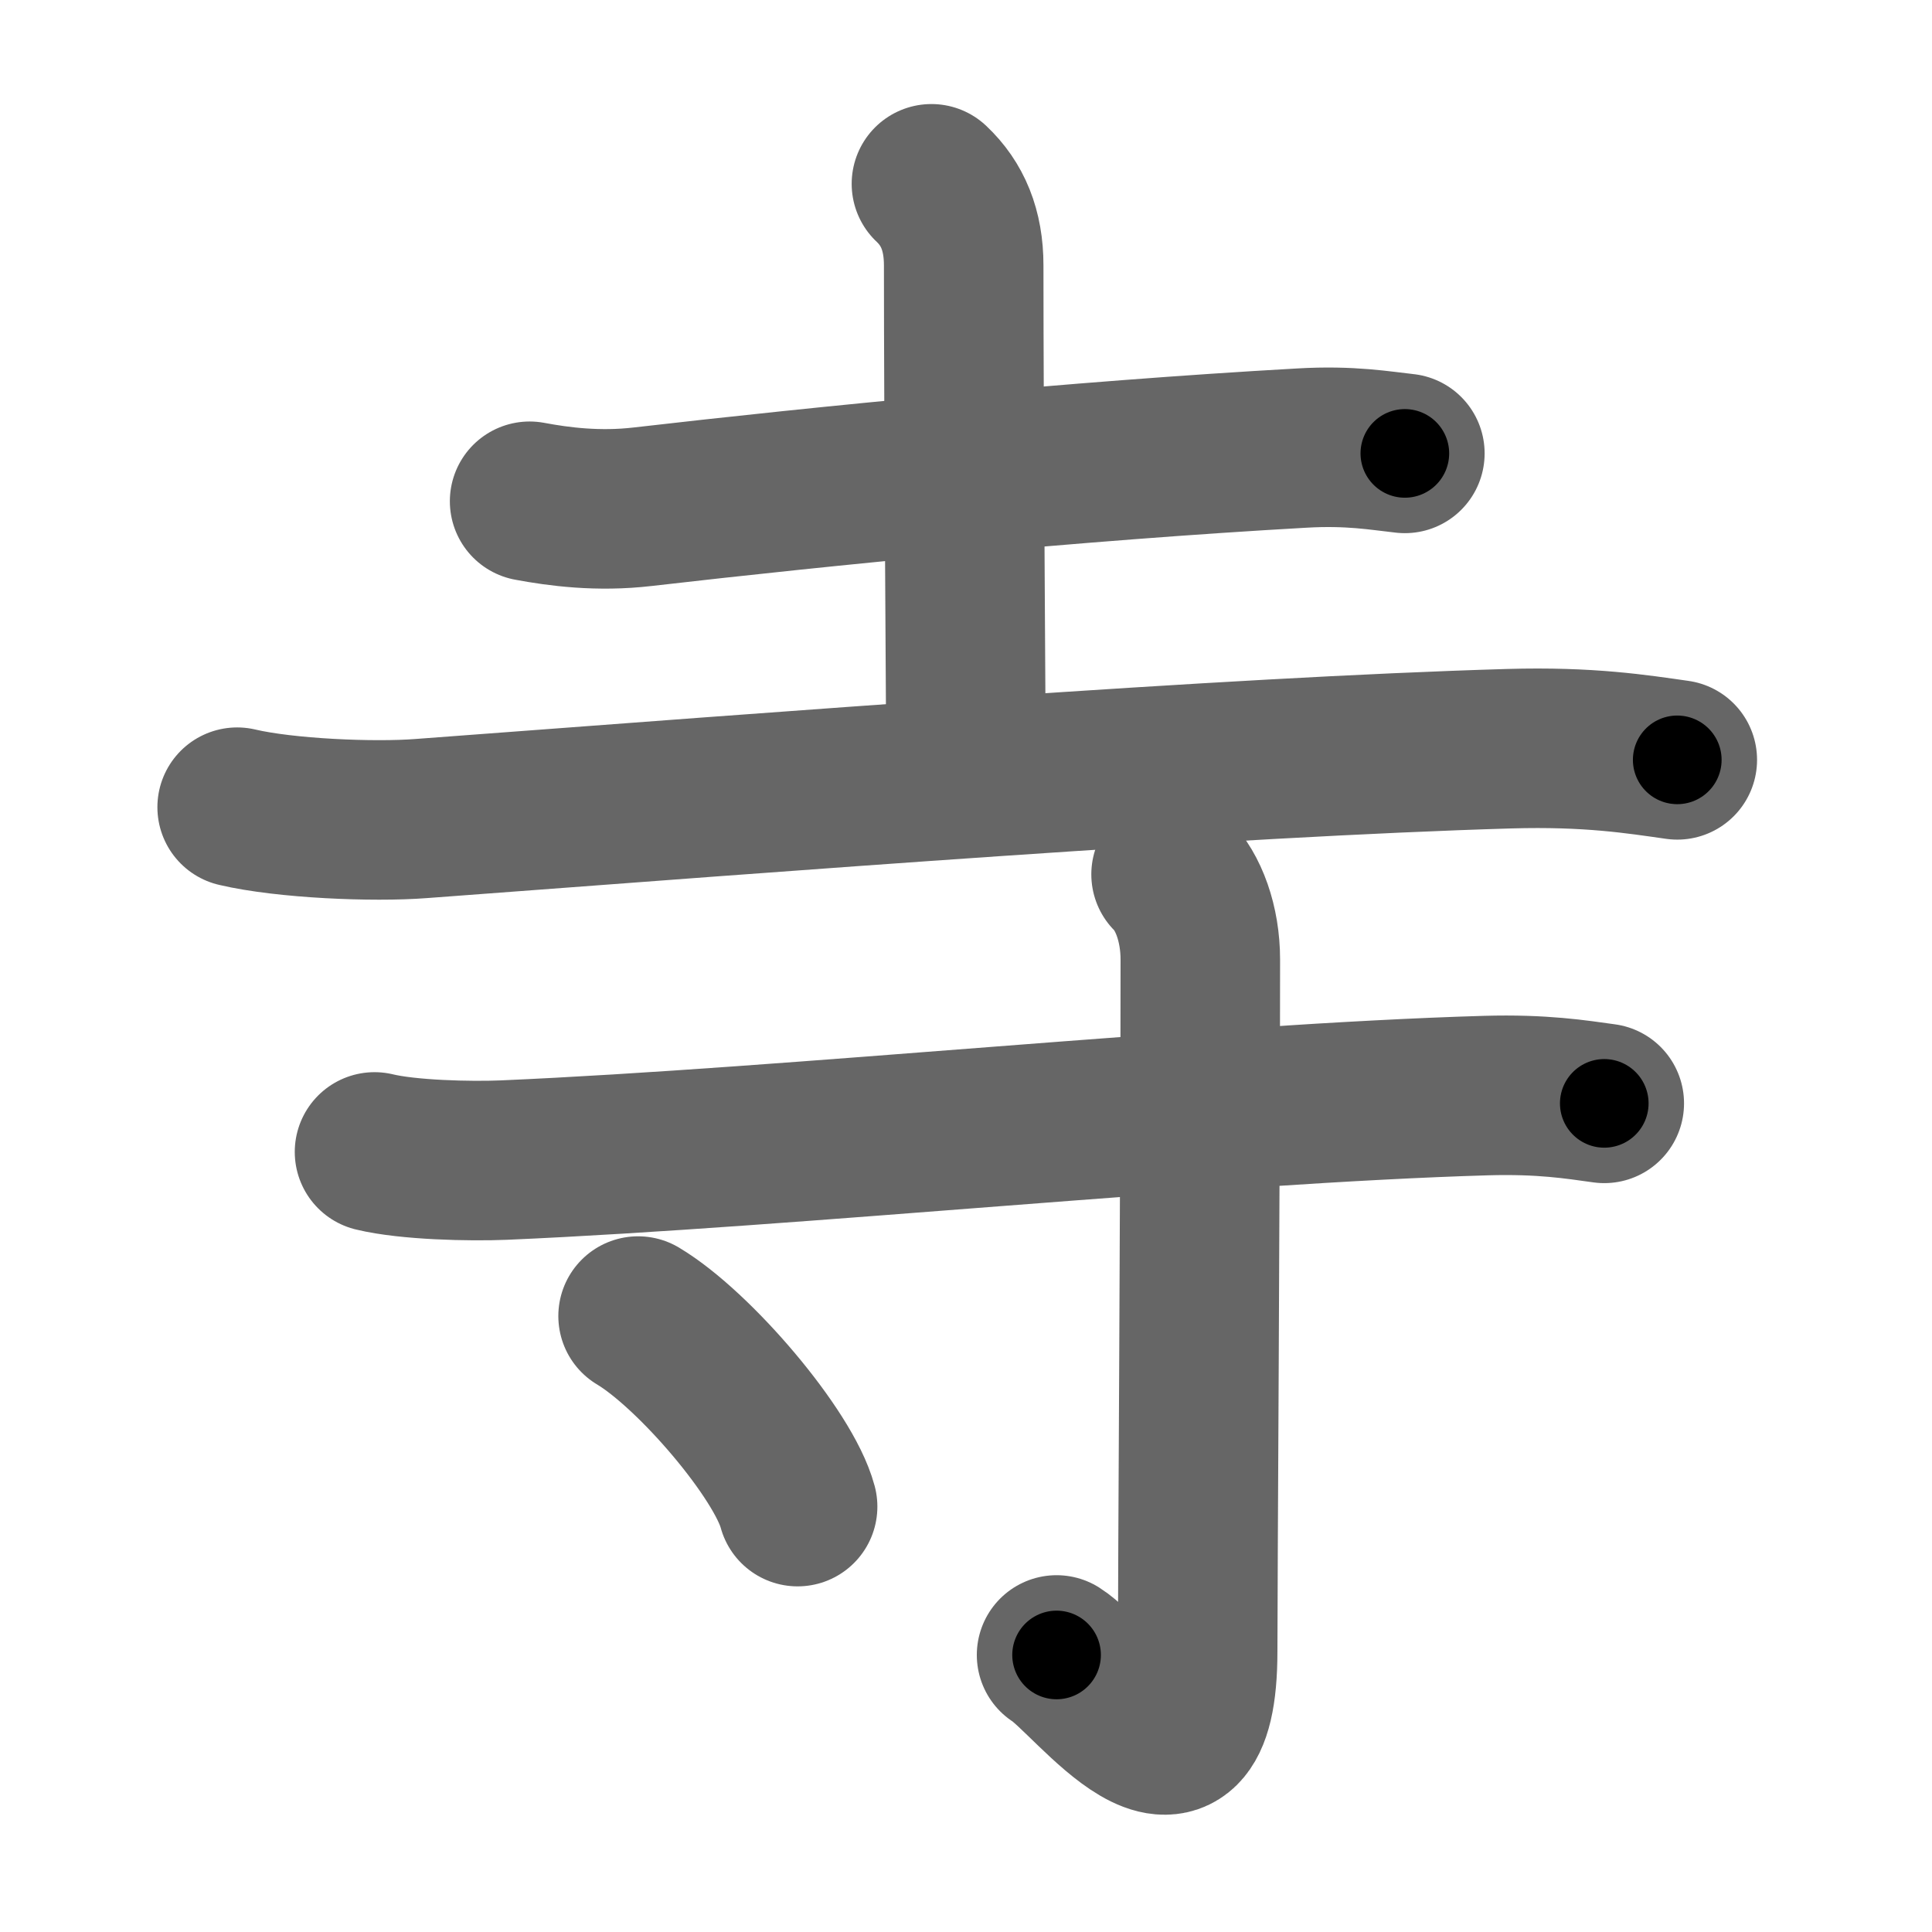 <svg xmlns="http://www.w3.org/2000/svg" width="109" height="109" viewBox="0 0 109 109" id="5bfa"><g fill="none" stroke="#666" stroke-width="9" stroke-linecap="round" stroke-linejoin="round"><g><g p4:phon="之V" xmlns:p4="http://kanjivg.tagaini.net"><path d="M29.88,28.28c1.66,0.31,3.87,0.6,6.37,0.31c10.23-1.18,24.38-2.59,37.19-3.31c2.76-0.16,4.43,0.15,5.82,0.3" /><path d="M52.55,10.37c1.2,1.13,1.82,2.62,1.82,4.6c0,8.45,0.13,26.9,0.13,27.79" /><path d="M13.38,45.54c2.71,0.64,7.69,0.85,10.39,0.64c20.86-1.56,45.36-3.47,61.38-3.94c4.51-0.13,7.22,0.31,9.48,0.63" /></g><g><path d="M21.13,64.99c1.9,0.46,5.39,0.54,7.3,0.46c16.2-0.7,40.2-3.2,55.42-3.64c3.17-0.09,5.07,0.22,6.66,0.44" /><path d="M66.07,49.33c0.99,0.99,1.65,2.79,1.65,4.81c0,12.04-0.15,34.92-0.15,39.02c0,9.83-5.96,1.47-7.96,0.21" /><path d="M36,74.25c3.18,1.9,8.21,7.8,9,10.75" /></g></g></g><g fill="none" stroke="#000" stroke-width="5" stroke-linecap="round" stroke-linejoin="round"><g><g p4:phon="之V" xmlns:p4="http://kanjivg.tagaini.net"><path d="M29.88,28.28c1.66,0.31,3.87,0.6,6.37,0.31c10.23-1.18,24.38-2.59,37.19-3.31c2.76-0.16,4.43,0.15,5.82,0.3" stroke-dasharray="49.58" stroke-dashoffset="49.58"><animate id="0" attributeName="stroke-dashoffset" values="49.58;0" dur="0.5s" fill="freeze" begin="0s;5bfa.click" /></path><path d="M52.55,10.37c1.2,1.13,1.82,2.62,1.82,4.6c0,8.45,0.13,26.9,0.13,27.79" stroke-dasharray="32.89" stroke-dashoffset="32.89"><animate attributeName="stroke-dashoffset" values="32.89" fill="freeze" begin="5bfa.click" /><animate id="1" attributeName="stroke-dashoffset" values="32.89;0" dur="0.33s" fill="freeze" begin="0.end" /></path><path d="M13.38,45.54c2.71,0.64,7.69,0.85,10.39,0.64c20.86-1.56,45.36-3.47,61.38-3.94c4.51-0.13,7.22,0.31,9.48,0.63" stroke-dasharray="81.46" stroke-dashoffset="81.46"><animate attributeName="stroke-dashoffset" values="81.46" fill="freeze" begin="5bfa.click" /><animate id="2" attributeName="stroke-dashoffset" values="81.46;0" dur="0.61s" fill="freeze" begin="1.end" /></path></g><g><path d="M21.13,64.99c1.9,0.46,5.39,0.54,7.3,0.46c16.2-0.7,40.2-3.2,55.42-3.64c3.17-0.09,5.07,0.22,6.66,0.44" stroke-dasharray="69.56" stroke-dashoffset="69.56"><animate attributeName="stroke-dashoffset" values="69.56" fill="freeze" begin="5bfa.click" /><animate id="3" attributeName="stroke-dashoffset" values="69.56;0" dur="0.52s" fill="freeze" begin="2.end" /></path><path d="M66.07,49.33c0.99,0.99,1.65,2.79,1.65,4.81c0,12.04-0.15,34.92-0.15,39.02c0,9.83-5.96,1.47-7.96,0.21" stroke-dasharray="57.48" stroke-dashoffset="57.48"><animate attributeName="stroke-dashoffset" values="57.48" fill="freeze" begin="5bfa.click" /><animate id="4" attributeName="stroke-dashoffset" values="57.48;0" dur="0.57s" fill="freeze" begin="3.end" /></path><path d="M36,74.25c3.18,1.9,8.21,7.8,9,10.75" stroke-dasharray="14.22" stroke-dashoffset="14.22"><animate attributeName="stroke-dashoffset" values="14.22" fill="freeze" begin="5bfa.click" /><animate id="5" attributeName="stroke-dashoffset" values="14.22;0" dur="0.14s" fill="freeze" begin="4.end" /></path></g></g></g></svg>